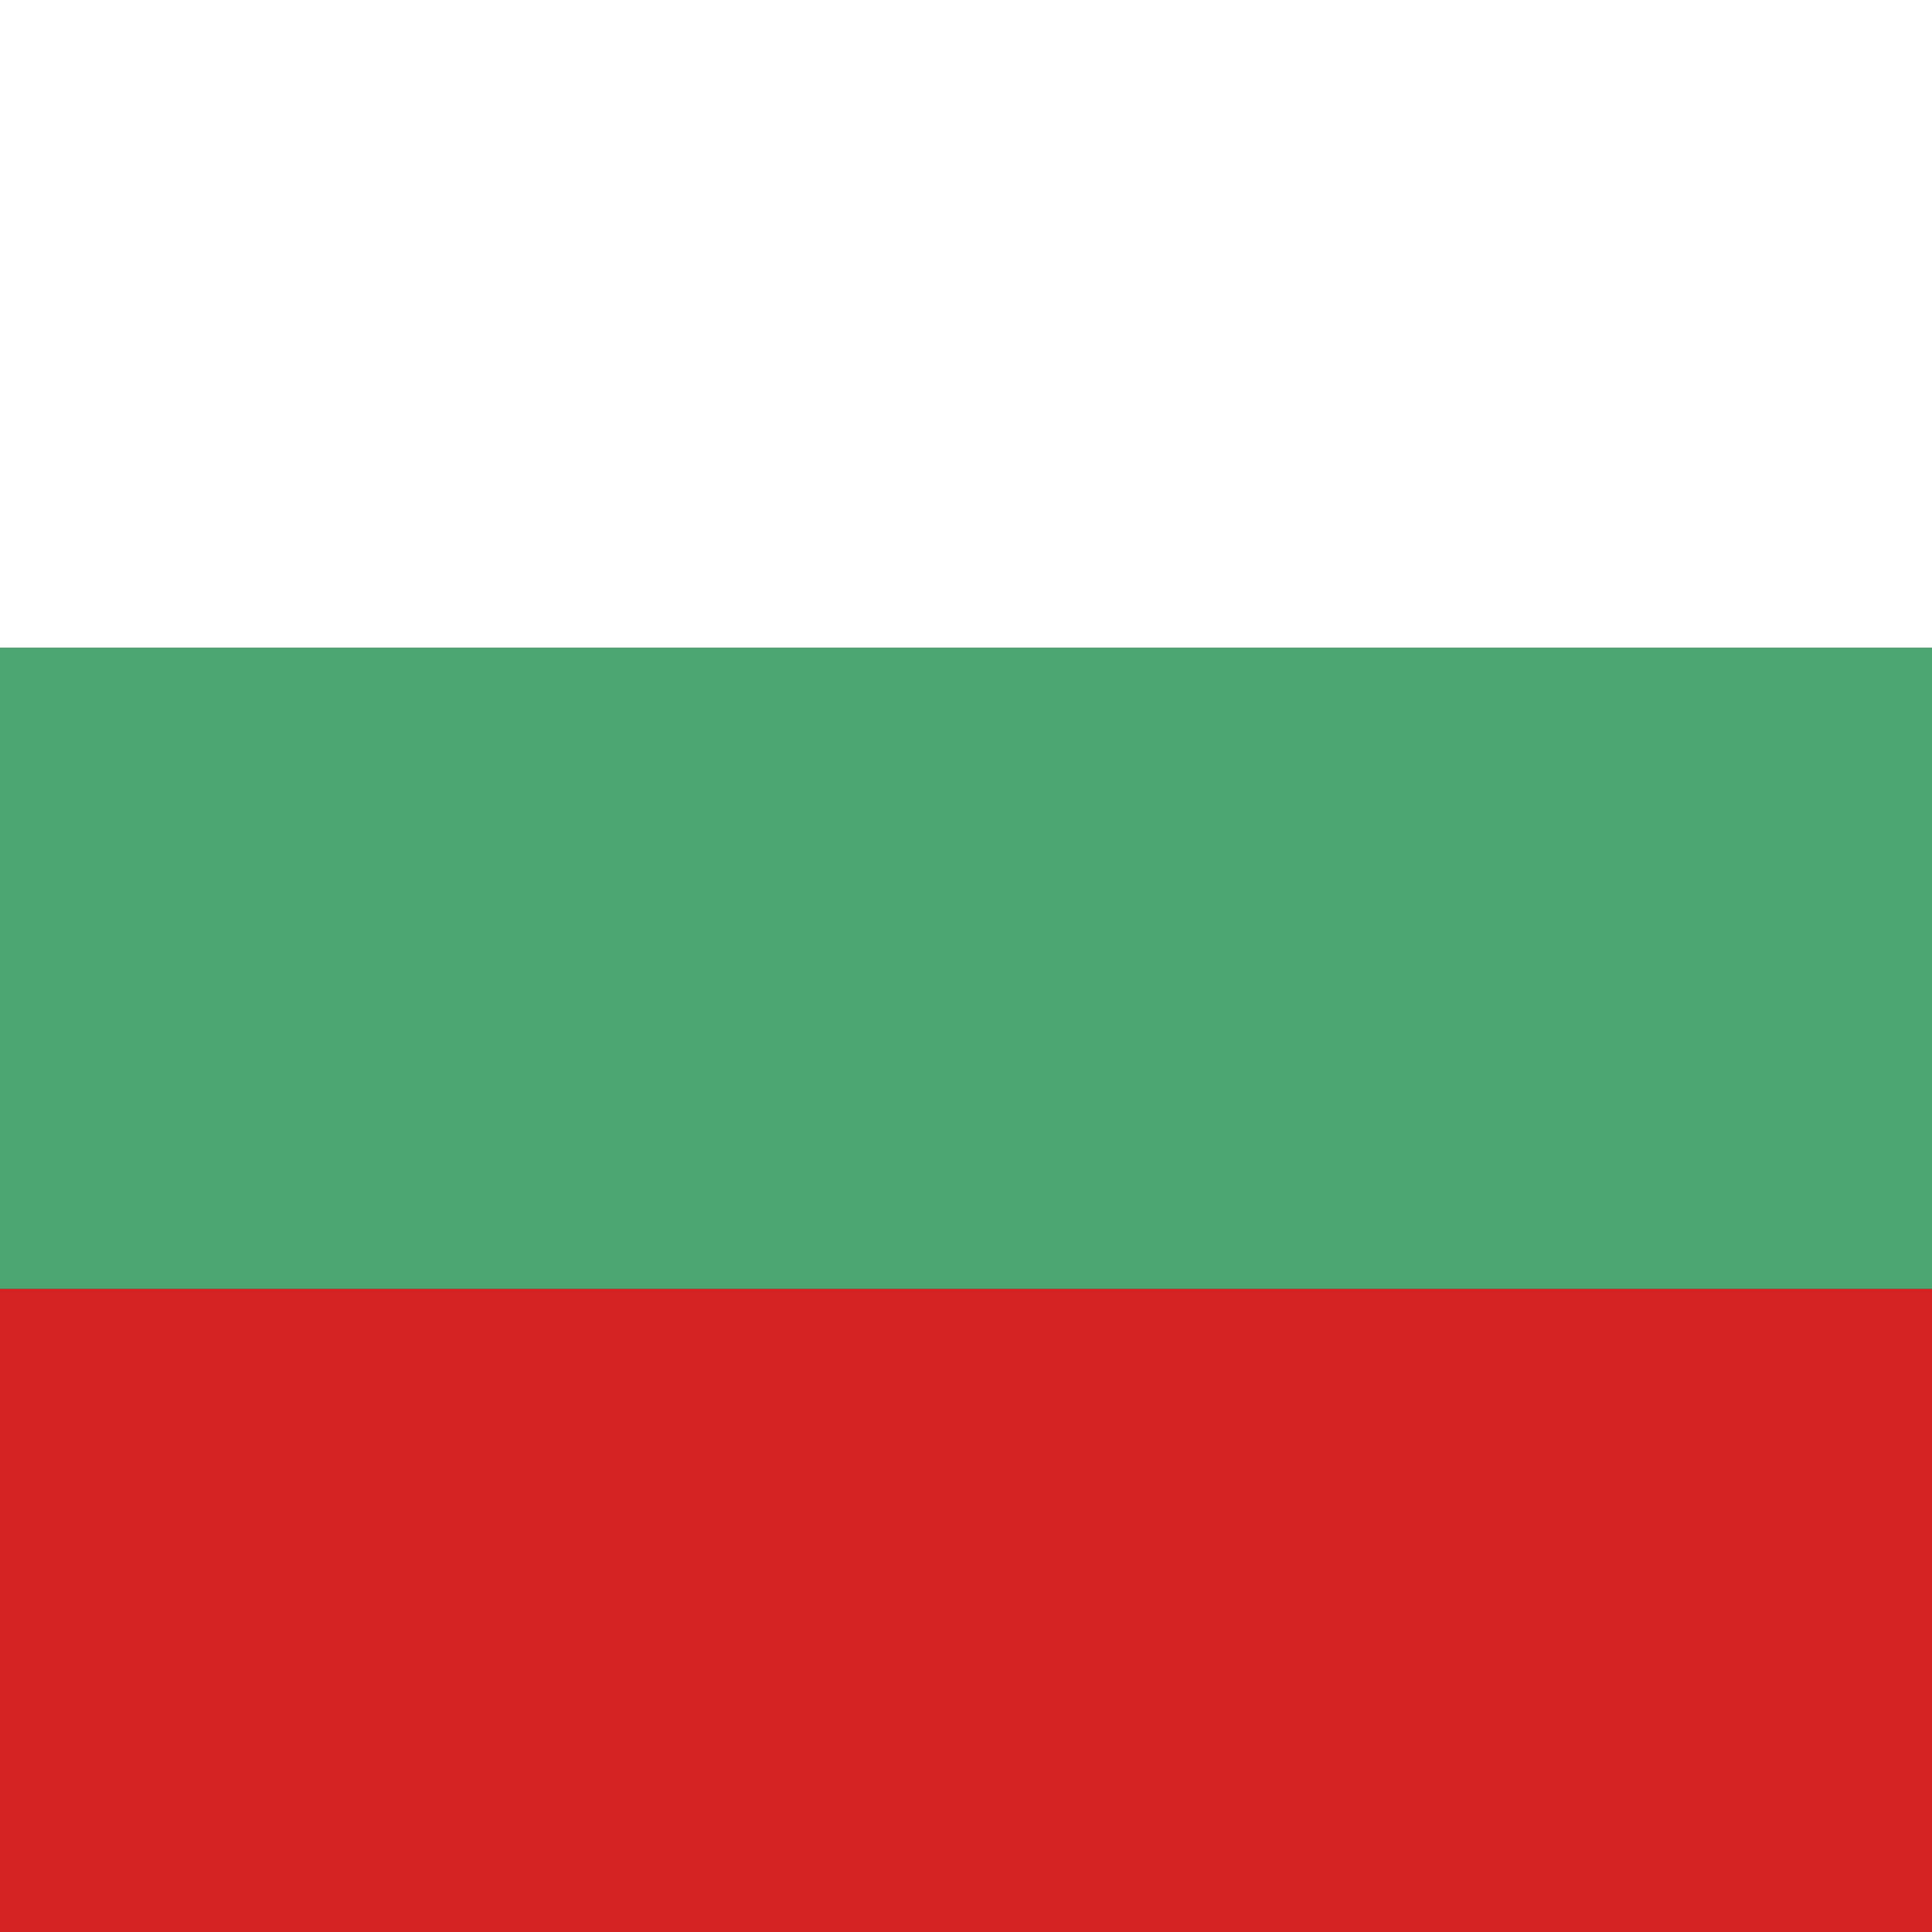 <svg id="eqxUhmXFeRK1" xmlns="http://www.w3.org/2000/svg" xmlns:xlink="http://www.w3.org/1999/xlink" viewBox="0 0 300 300" shape-rendering="geometricPrecision" text-rendering="geometricPrecision" project-id="169a27414de84e7fac98fb26309ce006" export-id="aba14748c54440509b997ff8c0ab6bc6" cached="false"><rect x="0" y="0" width="300" height="300" fill="#333333" stroke="none"/><rect width="300" height="100.595" rx="0" ry="0" fill="#fff" stroke-width="0"/><rect width="300" height="99.546" rx="0" ry="0" transform="translate(0 100.595)" fill="#4ca671" stroke-width="0"/><rect width="300" height="99.86" rx="0" ry="0" transform="translate(0 200.14)" fill="#d52222" stroke-width="0"/><rect width="30" height="30" rx="0" ry="0" transform="translate(312.426 269.099)" fill="#d2dbed" stroke-width="0"/></svg>
